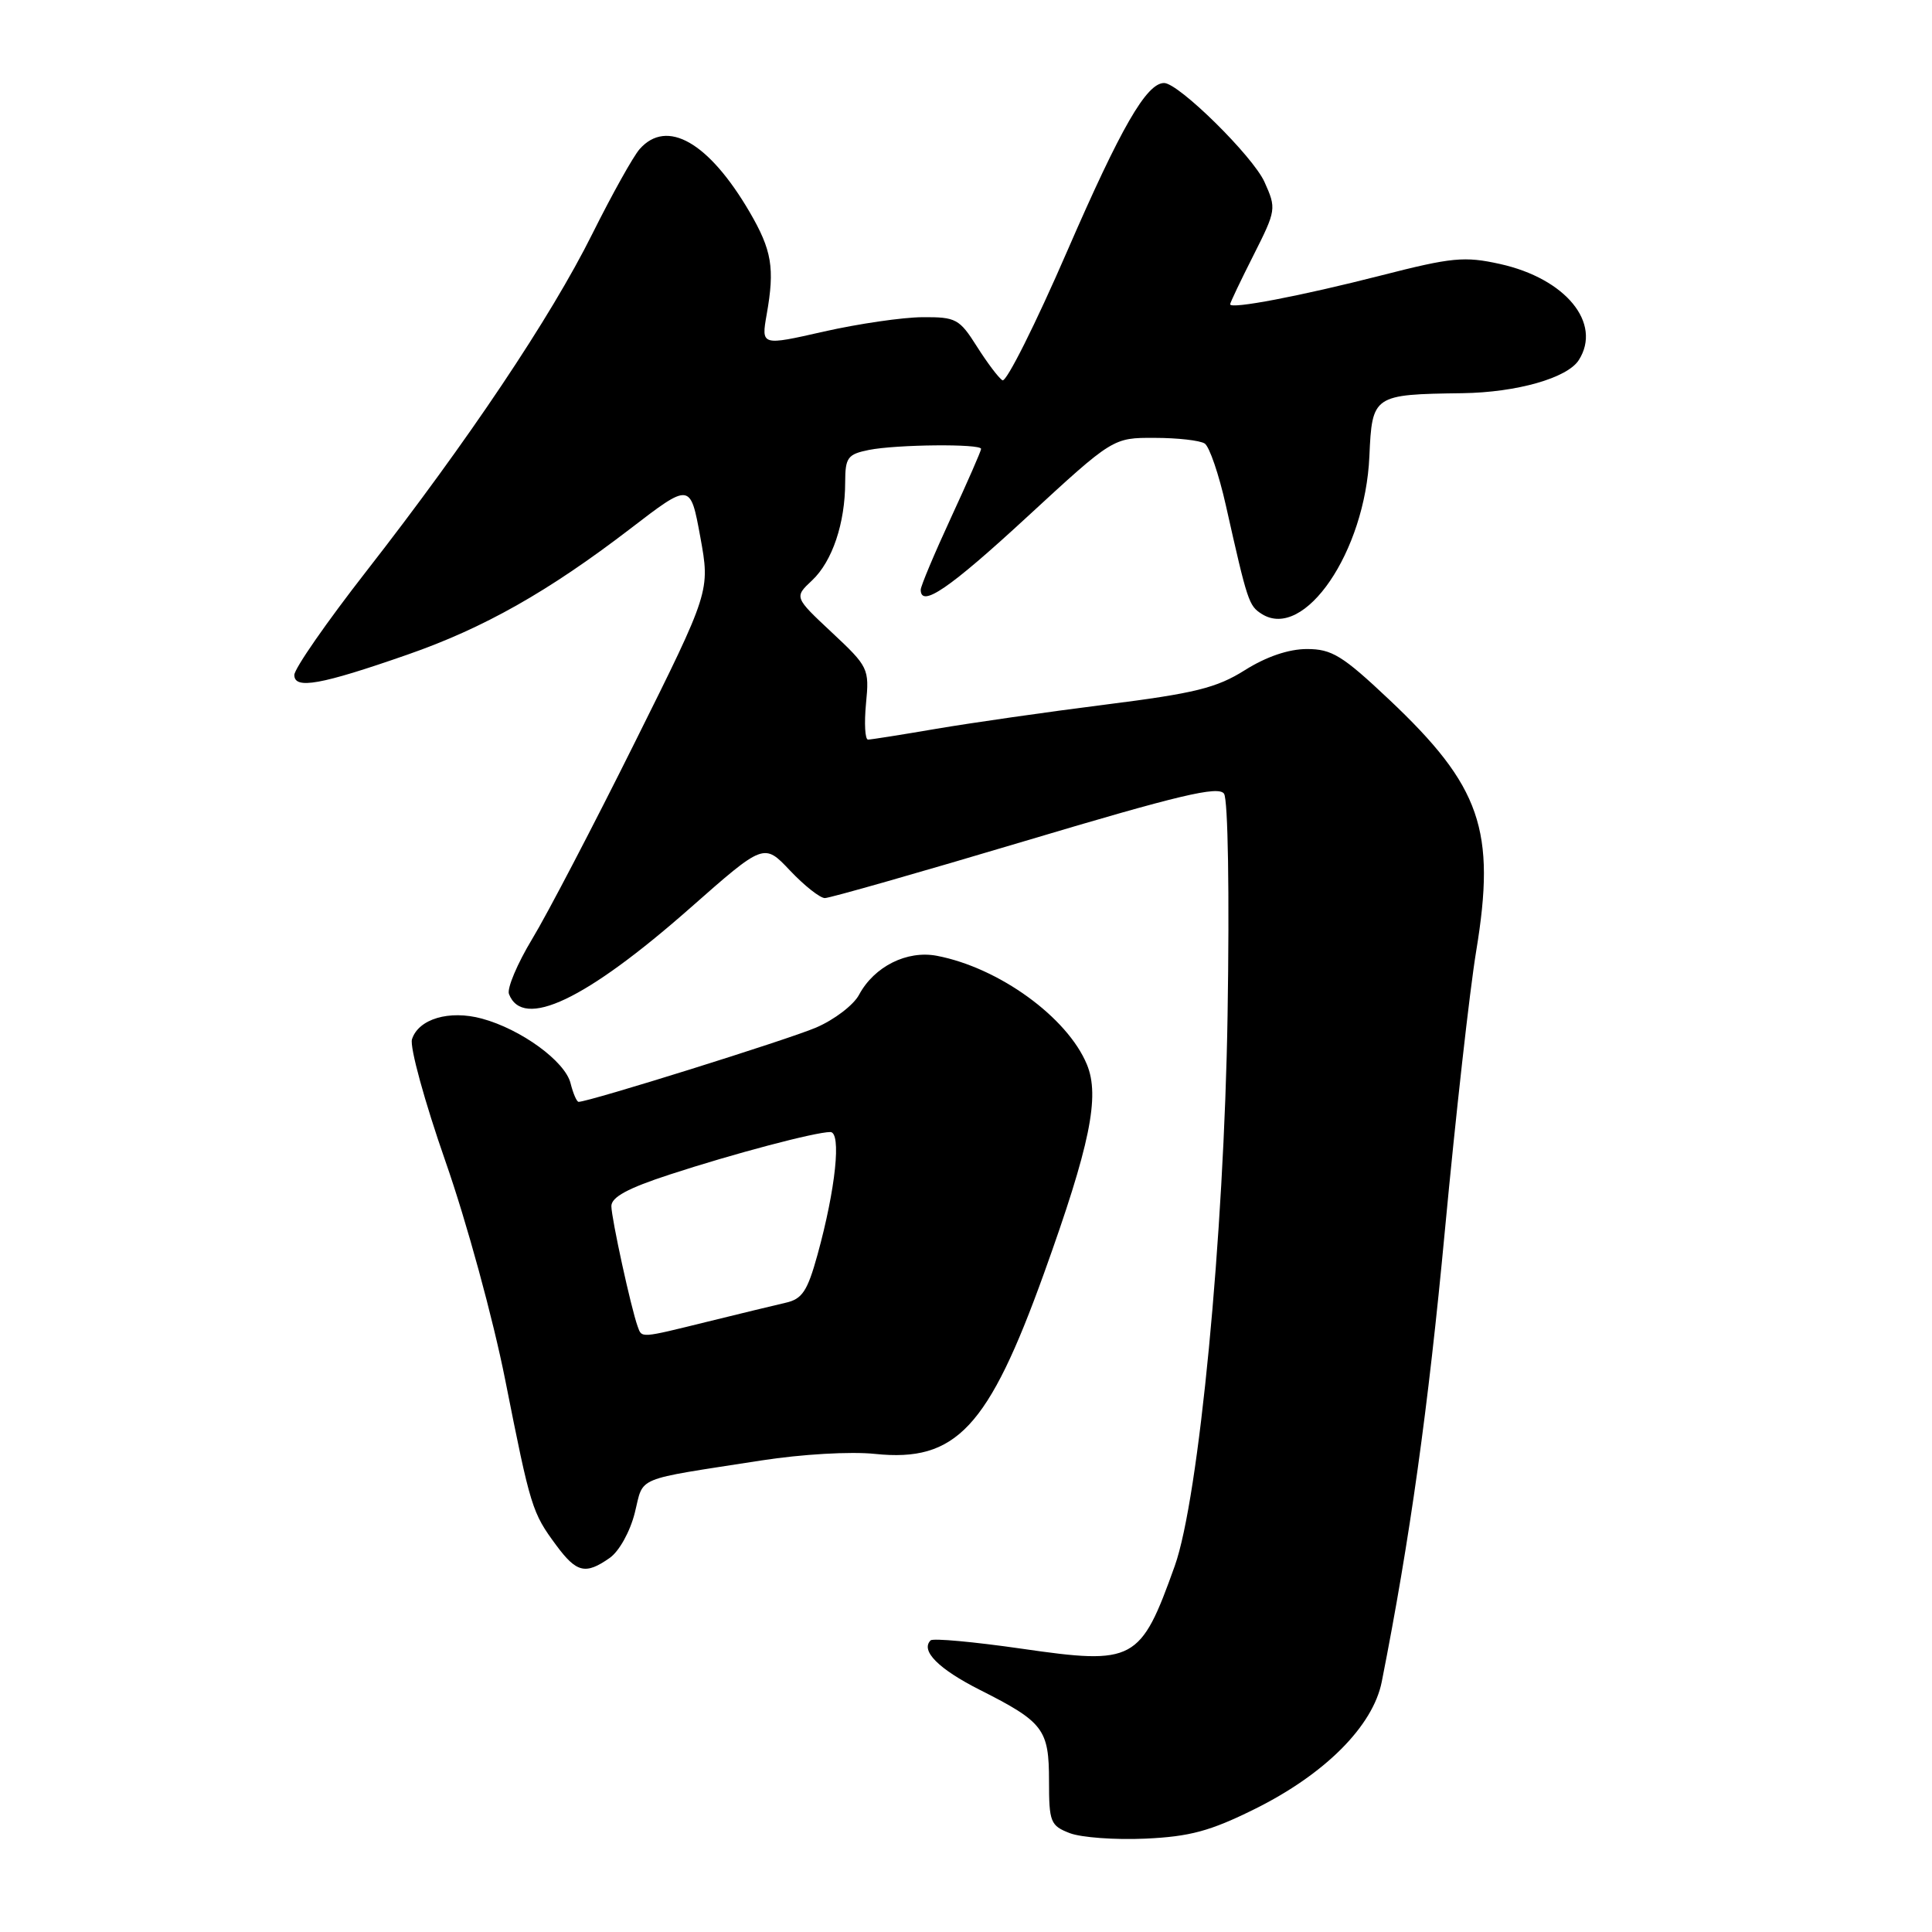 <?xml version="1.0" encoding="UTF-8" standalone="no"?>
<!DOCTYPE svg PUBLIC "-//W3C//DTD SVG 1.1//EN" "http://www.w3.org/Graphics/SVG/1.1/DTD/svg11.dtd" >
<svg xmlns="http://www.w3.org/2000/svg" xmlns:xlink="http://www.w3.org/1999/xlink" version="1.1" viewBox="0 0 256 256">
 <g >
 <path fill="currentColor"
d=" M 166.25 239.71 C 175.56 235.10 181.93 228.71 183.09 222.84 C 186.82 203.96 189.25 186.58 191.46 163.00 C 192.88 147.88 194.74 131.24 195.60 126.04 C 198.25 110.00 196.24 104.18 184.05 92.68 C 177.88 86.86 176.47 86.00 173.18 86.00 C 170.76 86.00 167.79 87.01 164.95 88.80 C 161.20 91.16 158.31 91.87 146.50 93.36 C 138.80 94.33 128.73 95.78 124.12 96.56 C 119.51 97.35 115.41 98.00 115.02 98.00 C 114.62 98.00 114.50 95.86 114.75 93.23 C 115.20 88.59 115.08 88.35 110.22 83.80 C 105.23 79.13 105.23 79.13 107.62 76.89 C 110.28 74.38 111.99 69.33 111.99 63.88 C 112.00 60.62 112.32 60.19 115.13 59.62 C 118.80 58.89 130.00 58.78 130.00 59.48 C 130.00 59.75 128.20 63.86 126.00 68.62 C 123.80 73.38 122.00 77.67 122.00 78.14 C 122.00 80.59 125.79 78.00 136.09 68.50 C 147.48 58.00 147.48 58.00 152.99 58.02 C 156.02 58.02 159.01 58.36 159.63 58.77 C 160.25 59.17 161.52 62.88 162.44 67.00 C 165.31 79.79 165.47 80.26 167.20 81.36 C 172.84 84.91 180.89 73.11 181.45 60.47 C 181.81 52.35 181.94 52.26 193.78 52.10 C 200.98 52.00 207.69 50.09 209.20 47.71 C 212.31 42.82 207.46 36.91 198.76 34.98 C 194.05 33.94 192.41 34.09 183.00 36.50 C 172.32 39.23 163.00 41.01 163.00 40.32 C 163.00 40.11 164.39 37.19 166.09 33.83 C 169.11 27.84 169.14 27.64 167.55 24.11 C 166.01 20.69 156.17 11.00 154.25 11.00 C 151.92 11.00 148.52 16.91 141.43 33.23 C 137.20 42.98 133.33 50.70 132.83 50.39 C 132.33 50.09 130.81 48.07 129.45 45.92 C 127.13 42.25 126.67 42.00 122.24 42.03 C 119.63 42.04 113.75 42.90 109.18 43.93 C 100.86 45.82 100.86 45.82 101.59 41.66 C 102.68 35.52 102.28 33.16 99.32 28.08 C 93.92 18.85 88.37 15.67 84.76 19.75 C 83.91 20.71 81.09 25.77 78.48 31.00 C 72.97 42.07 61.98 58.46 48.53 75.71 C 43.29 82.43 39.00 88.60 39.00 89.44 C 39.00 91.38 42.50 90.75 54.00 86.74 C 64.11 83.22 72.63 78.40 83.49 70.08 C 91.47 63.95 91.47 63.95 92.79 71.13 C 94.10 78.32 94.10 78.32 84.10 98.41 C 78.60 109.46 72.49 121.17 70.51 124.43 C 68.54 127.70 67.16 130.97 67.44 131.71 C 69.27 136.47 77.60 132.52 91.46 120.31 C 101.23 111.70 101.23 111.70 104.68 115.35 C 106.58 117.36 108.66 119.00 109.30 119.00 C 109.95 119.00 121.91 115.59 135.88 111.42 C 156.24 105.34 161.46 104.10 162.19 105.17 C 162.72 105.93 162.92 118.42 162.66 134.50 C 162.20 163.77 158.86 198.54 155.66 207.50 C 151.12 220.19 150.32 220.62 135.37 218.46 C 129.05 217.55 123.62 217.05 123.31 217.36 C 121.94 218.72 124.36 221.15 129.84 223.92 C 138.28 228.18 139.00 229.13 139.00 235.99 C 139.00 241.44 139.19 241.91 141.75 242.90 C 143.26 243.48 147.76 243.81 151.75 243.63 C 157.66 243.36 160.36 242.63 166.25 239.71 Z  M 80.78 206.44 C 82.04 205.56 83.48 202.97 84.11 200.47 C 85.35 195.53 83.79 196.18 100.87 193.52 C 106.21 192.69 112.70 192.31 115.94 192.65 C 126.68 193.77 130.96 189.20 138.34 168.71 C 144.44 151.75 145.77 145.27 144.02 141.05 C 141.43 134.79 132.36 128.22 124.15 126.65 C 120.18 125.89 115.84 128.06 113.83 131.81 C 113.11 133.17 110.54 135.13 108.13 136.16 C 104.42 137.75 78.05 146.00 76.67 146.00 C 76.42 146.00 75.94 144.89 75.60 143.53 C 74.87 140.62 69.03 136.37 63.85 134.97 C 59.53 133.80 55.45 135.01 54.59 137.71 C 54.27 138.71 56.27 146.00 59.03 153.90 C 61.84 161.93 65.33 174.71 66.95 182.88 C 70.31 199.80 70.50 200.42 73.70 204.75 C 76.40 208.40 77.58 208.68 80.78 206.44 Z  M 84.49 175.75 C 83.61 173.32 81.03 161.48 81.01 159.83 C 81.00 158.63 83.17 157.45 88.75 155.63 C 97.15 152.88 108.04 150.00 110.02 150.00 C 111.52 150.00 110.73 157.54 108.32 166.27 C 106.99 171.08 106.30 172.13 104.11 172.62 C 102.68 172.95 98.05 174.07 93.83 175.11 C 84.74 177.35 85.06 177.33 84.49 175.75 Z "/>
</g>
</svg>